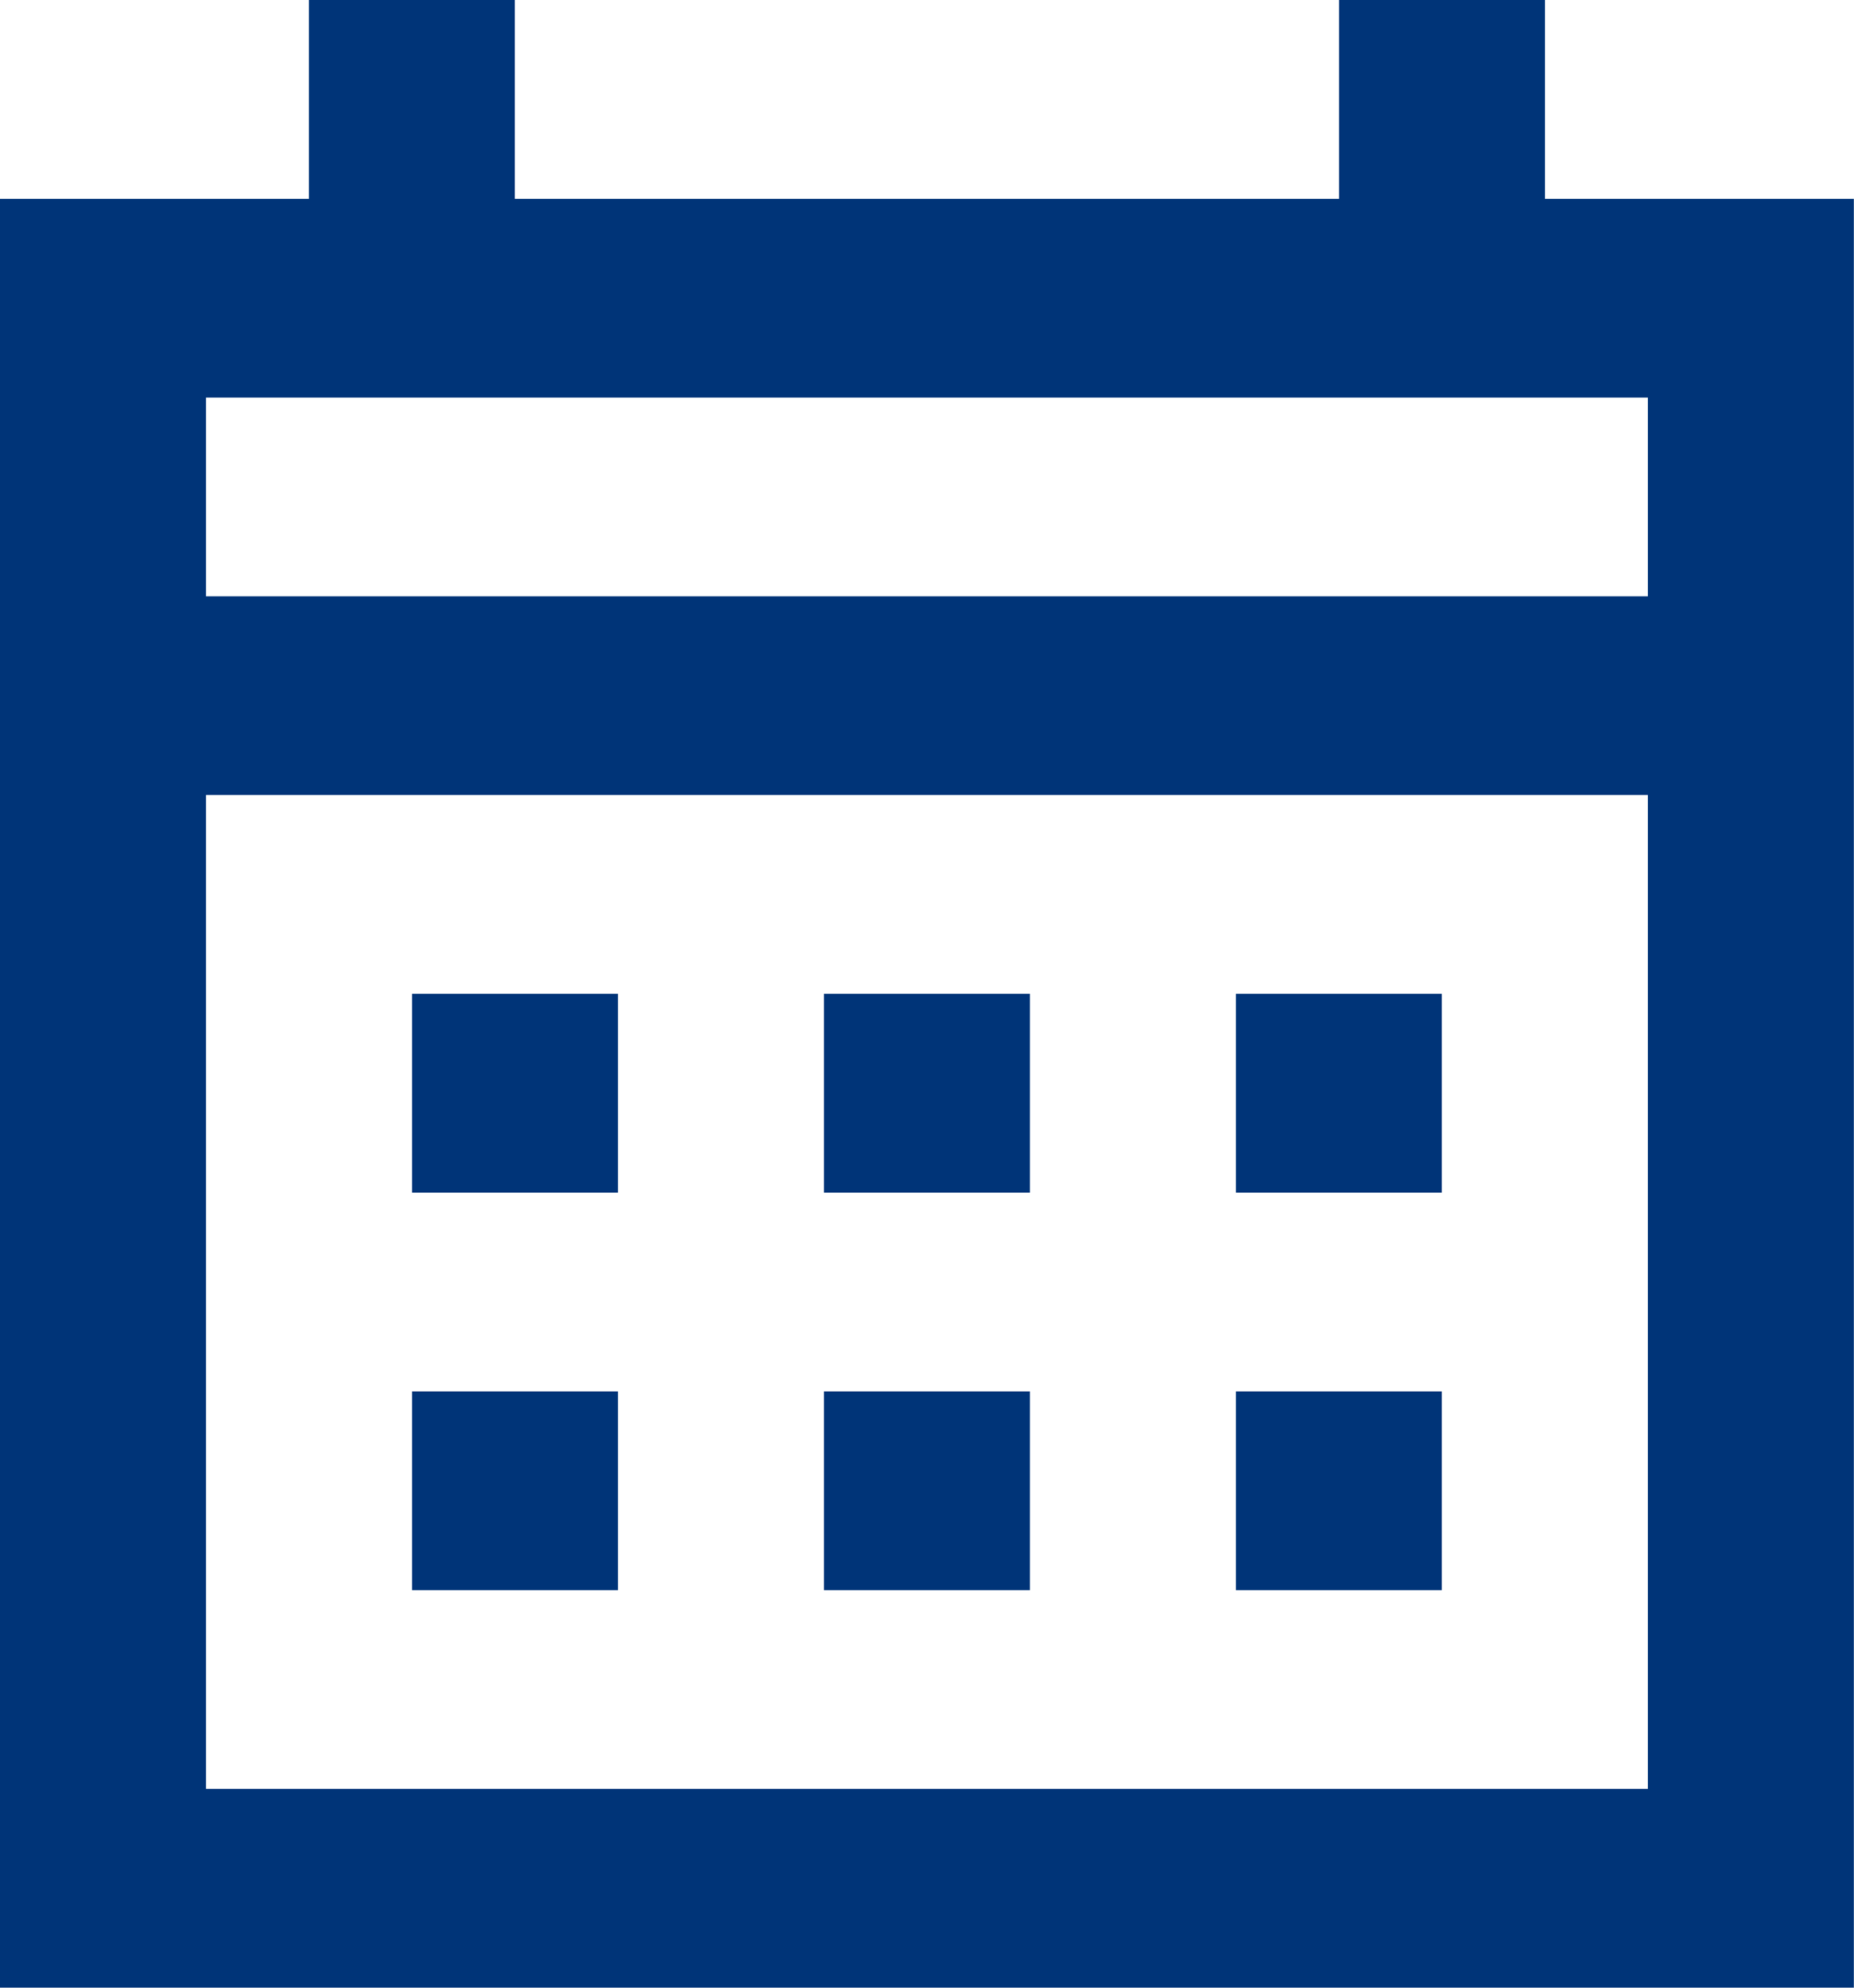 <svg width="14" height="15" viewBox="0 0 14 15" fill="none" xmlns="http://www.w3.org/2000/svg">
<path d="M6.222 9V7.5H7.777V9H6.222ZM3.111 9V7.5H4.666V9H3.111ZM9.333 9V7.5H10.888V9H9.333ZM6.222 12V10.5H7.777V12H6.222ZM3.111 12V10.5H4.666V12H3.111ZM9.333 12V10.5H10.888V12H9.333ZM-0 15V1.5H2.333V0H3.888V1.5H10.111V0H11.666V1.5H13.999V15H-0ZM1.555 13.5H12.444V6H1.555V13.5ZM1.555 4.5H12.444V3H1.555V4.5ZM1.555 4.5V3V4.5Z" fill="#003478"/>
</svg>
